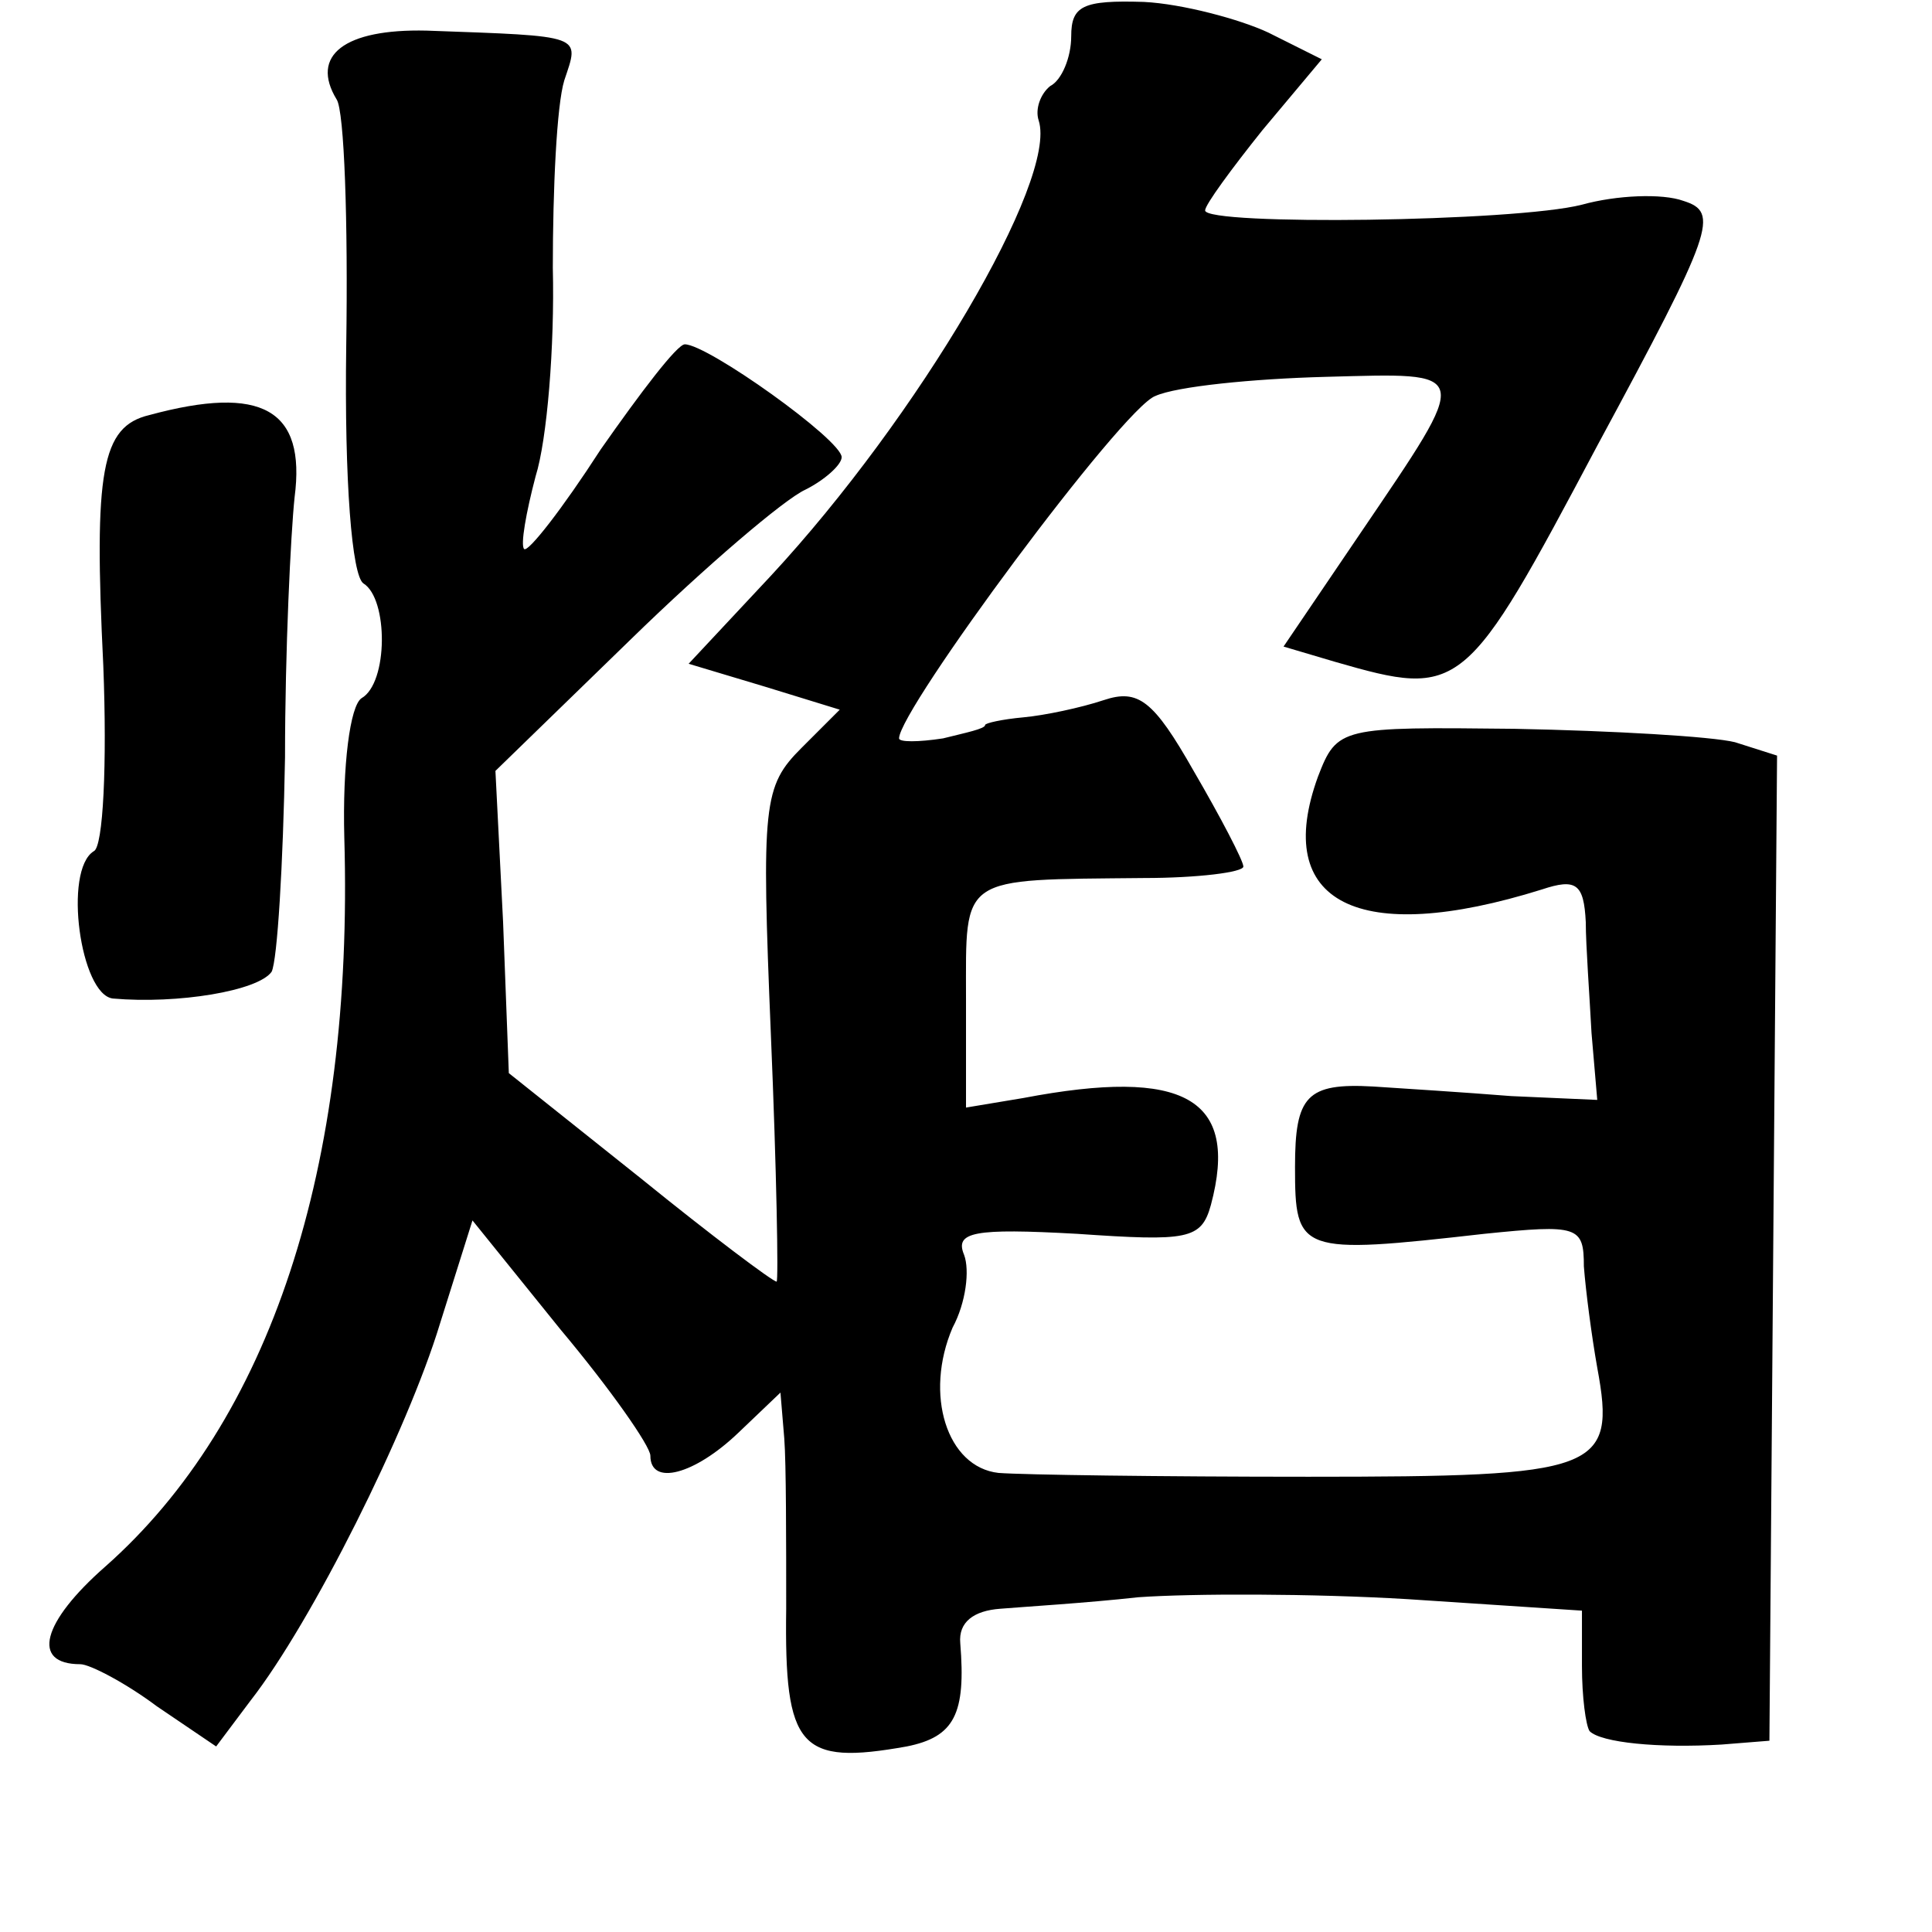 <?xml version="1.0" standalone="no"?>
<!DOCTYPE svg PUBLIC "-//W3C//DTD SVG 20010904//EN"
 "http://www.w3.org/TR/2001/REC-SVG-20010904/DTD/svg10.dtd">
<svg version="1.0" xmlns="http://www.w3.org/2000/svg"
 width="101pt" height="101pt" viewBox="0 0 101 101"
 preserveAspectRatio="xMidYMid meet">
<g transform="translate(0,101) scale(0.1,-0.1)"
fill="#000000" stroke="none">
<path d="M560 991 c0 -11 -5 -23 -11 -26 -5 -4 -8 -12 -6 -18 10 -31 -63 -155
-140 -238 l-43 -46 40 -12 39 -12 -20 -20 c-20 -20 -21 -29 -16 -150 3 -71 4
-129 3 -129 -2 0 -34 24 -71 54 l-69 55 -3 79 -4 79 71 69 c39 38 80 73 91 78
10 5 19 13 19 17 0 9 -70 59 -82 59 -4 0 -23 -25 -44 -55 -20 -31 -38 -54 -40
-52 -2 2 1 19 6 38 6 19 10 68 9 109 0 41 2 85 6 98 8 24 11 23 -72 26 -43 1
-61 -13 -47 -36 4 -6 6 -64 5 -129 -1 -71 3 -120 9 -124 13 -8 13 -52 -1 -60
-6 -4 -10 -35 -9 -73 5 -173 -39 -305 -125 -381 -33 -29 -39 -51 -13 -51 5 0
24 -10 40 -22 l31 -21 18 24 c32 41 82 141 99 197 l17 54 46 -57 c26 -31 47
-61 47 -66 0 -16 23 -10 46 12 l22 21 2 -24 c1 -13 1 -53 1 -89 -1 -73 7 -82
63 -72 25 5 31 17 28 54 -1 11 7 17 21 18 12 1 45 3 72 6 28 2 91 2 141 -1
l91 -6 0 -29 c0 -16 2 -31 4 -34 6 -6 36 -9 69 -7 l25 2 2 258 2 257 -22 7
c-12 3 -64 6 -115 7 -91 1 -93 1 -103 -25 -24 -66 21 -89 117 -59 18 6 22 3
23 -17 0 -12 2 -39 3 -58 l3 -35 -45 2 c-25 2 -57 4 -72 5 -35 2 -41 -5 -41
-42 0 -45 2 -46 99 -35 49 5 52 4 52 -17 1 -13 4 -36 7 -53 10 -54 1 -57 -151
-57 -77 0 -149 1 -162 2 -27 3 -39 41 -24 76 7 13 9 30 6 38 -5 12 5 14 59 11
58 -4 65 -3 70 15 15 56 -14 72 -98 56 l-30 -5 0 57 c0 65 -4 62 93 63 28 0
52 3 52 6 0 3 -12 26 -26 50 -21 37 -29 43 -47 37 -12 -4 -31 -8 -42 -9 -11
-1 -20 -3 -20 -4 0 -2 -10 -4 -22 -7 -13 -2 -23 -2 -23 0 0 15 117 173 134
179 11 5 51 9 89 10 77 2 77 5 18 -82 l-40 -59 27 -8 c66 -19 68 -17 137 113
61 113 64 122 45 128 -11 4 -35 3 -53 -2 -35 -9 -197 -11 -197 -3 0 3 14 22
30 42 l31 37 -28 14 c-15 7 -45 15 -65 16 -32 1 -38 -2 -38 -18z"/>
<path d="M78 793 c-25 -6 -29 -29 -24 -131 2 -51 0 -95 -5 -97 -16 -10 -7 -75
10 -77 34 -3 76 4 83 14 3 6 6 56 7 112 0 56 3 117 5 136 6 46 -17 59 -76 43z"/>
</g>
</svg>
